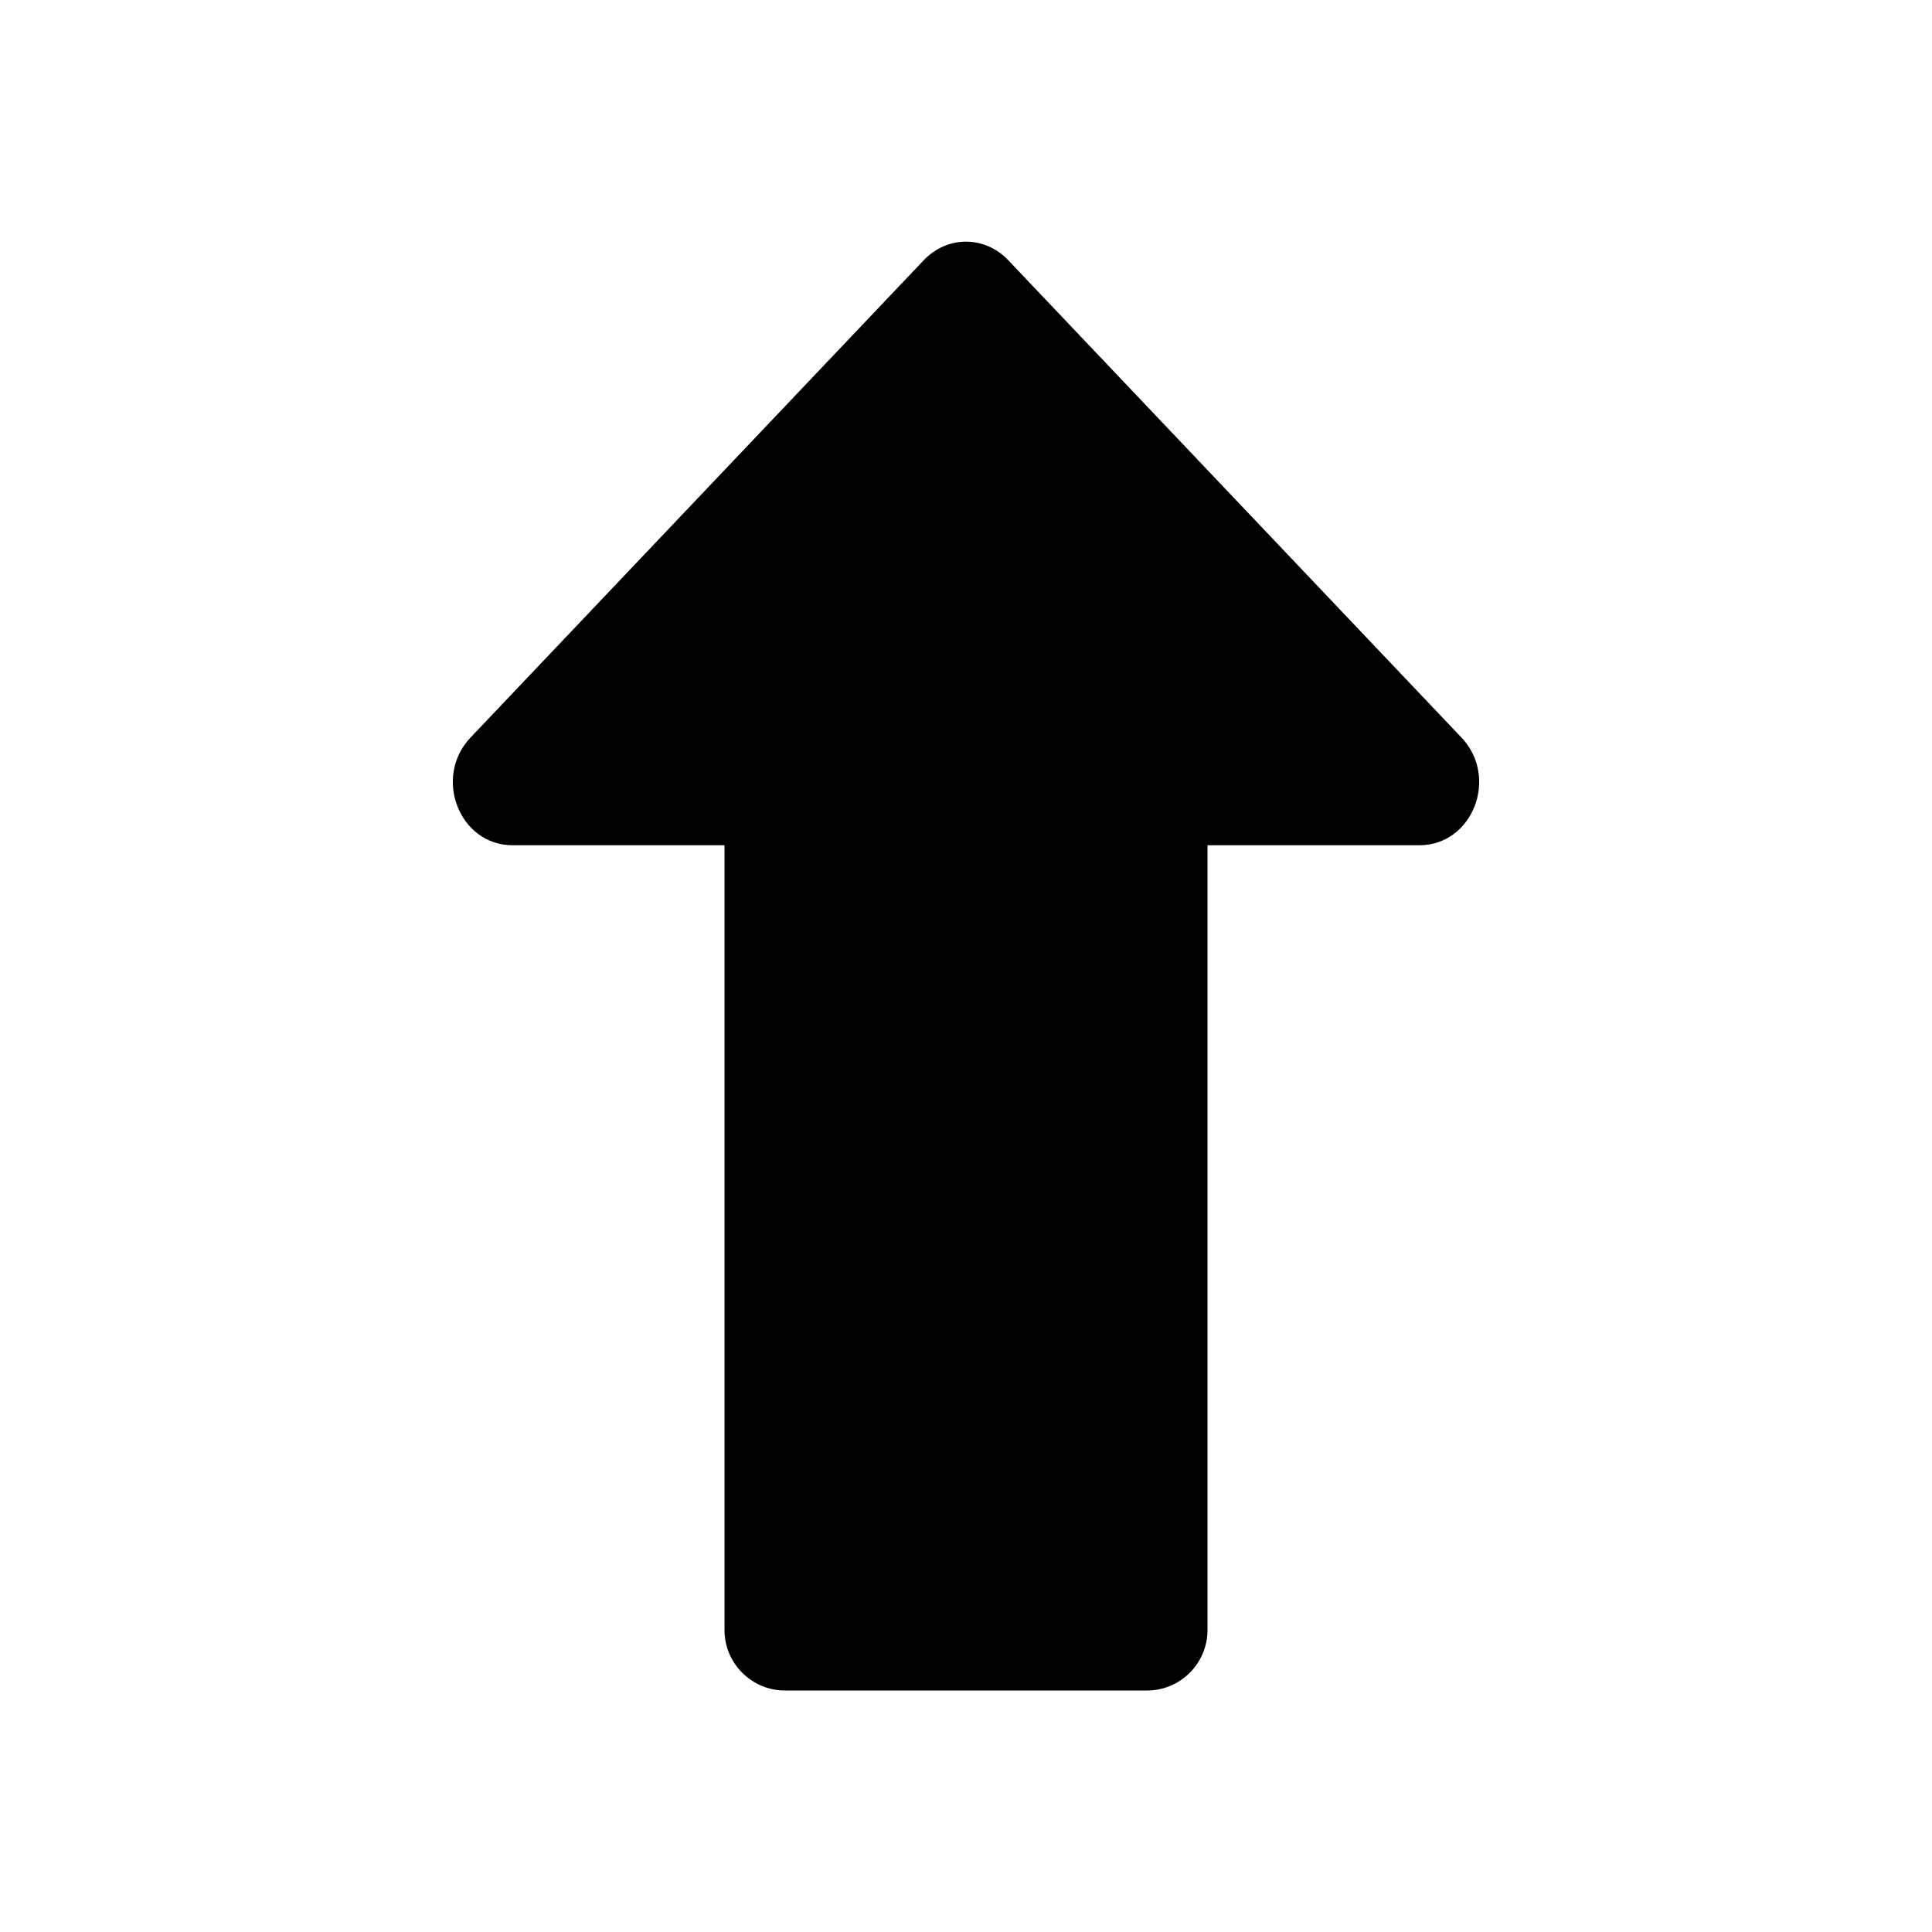 <svg viewBox="0 0 32 32" xmlns="http://www.w3.org/2000/svg">
<path d="M16.7 4.31C16.31 3.9 15.69 3.9 15.3 4.31L7.79 12.22C7.17 12.88 7.61 14 8.49 14H12V27C12 27.55 12.45 28 13 28H19C19.55 28 20 27.55 20 27V14H23.51C24.39 14 24.83 12.88 24.21 12.22L16.7 4.31Z" fill="black"/>
</svg>